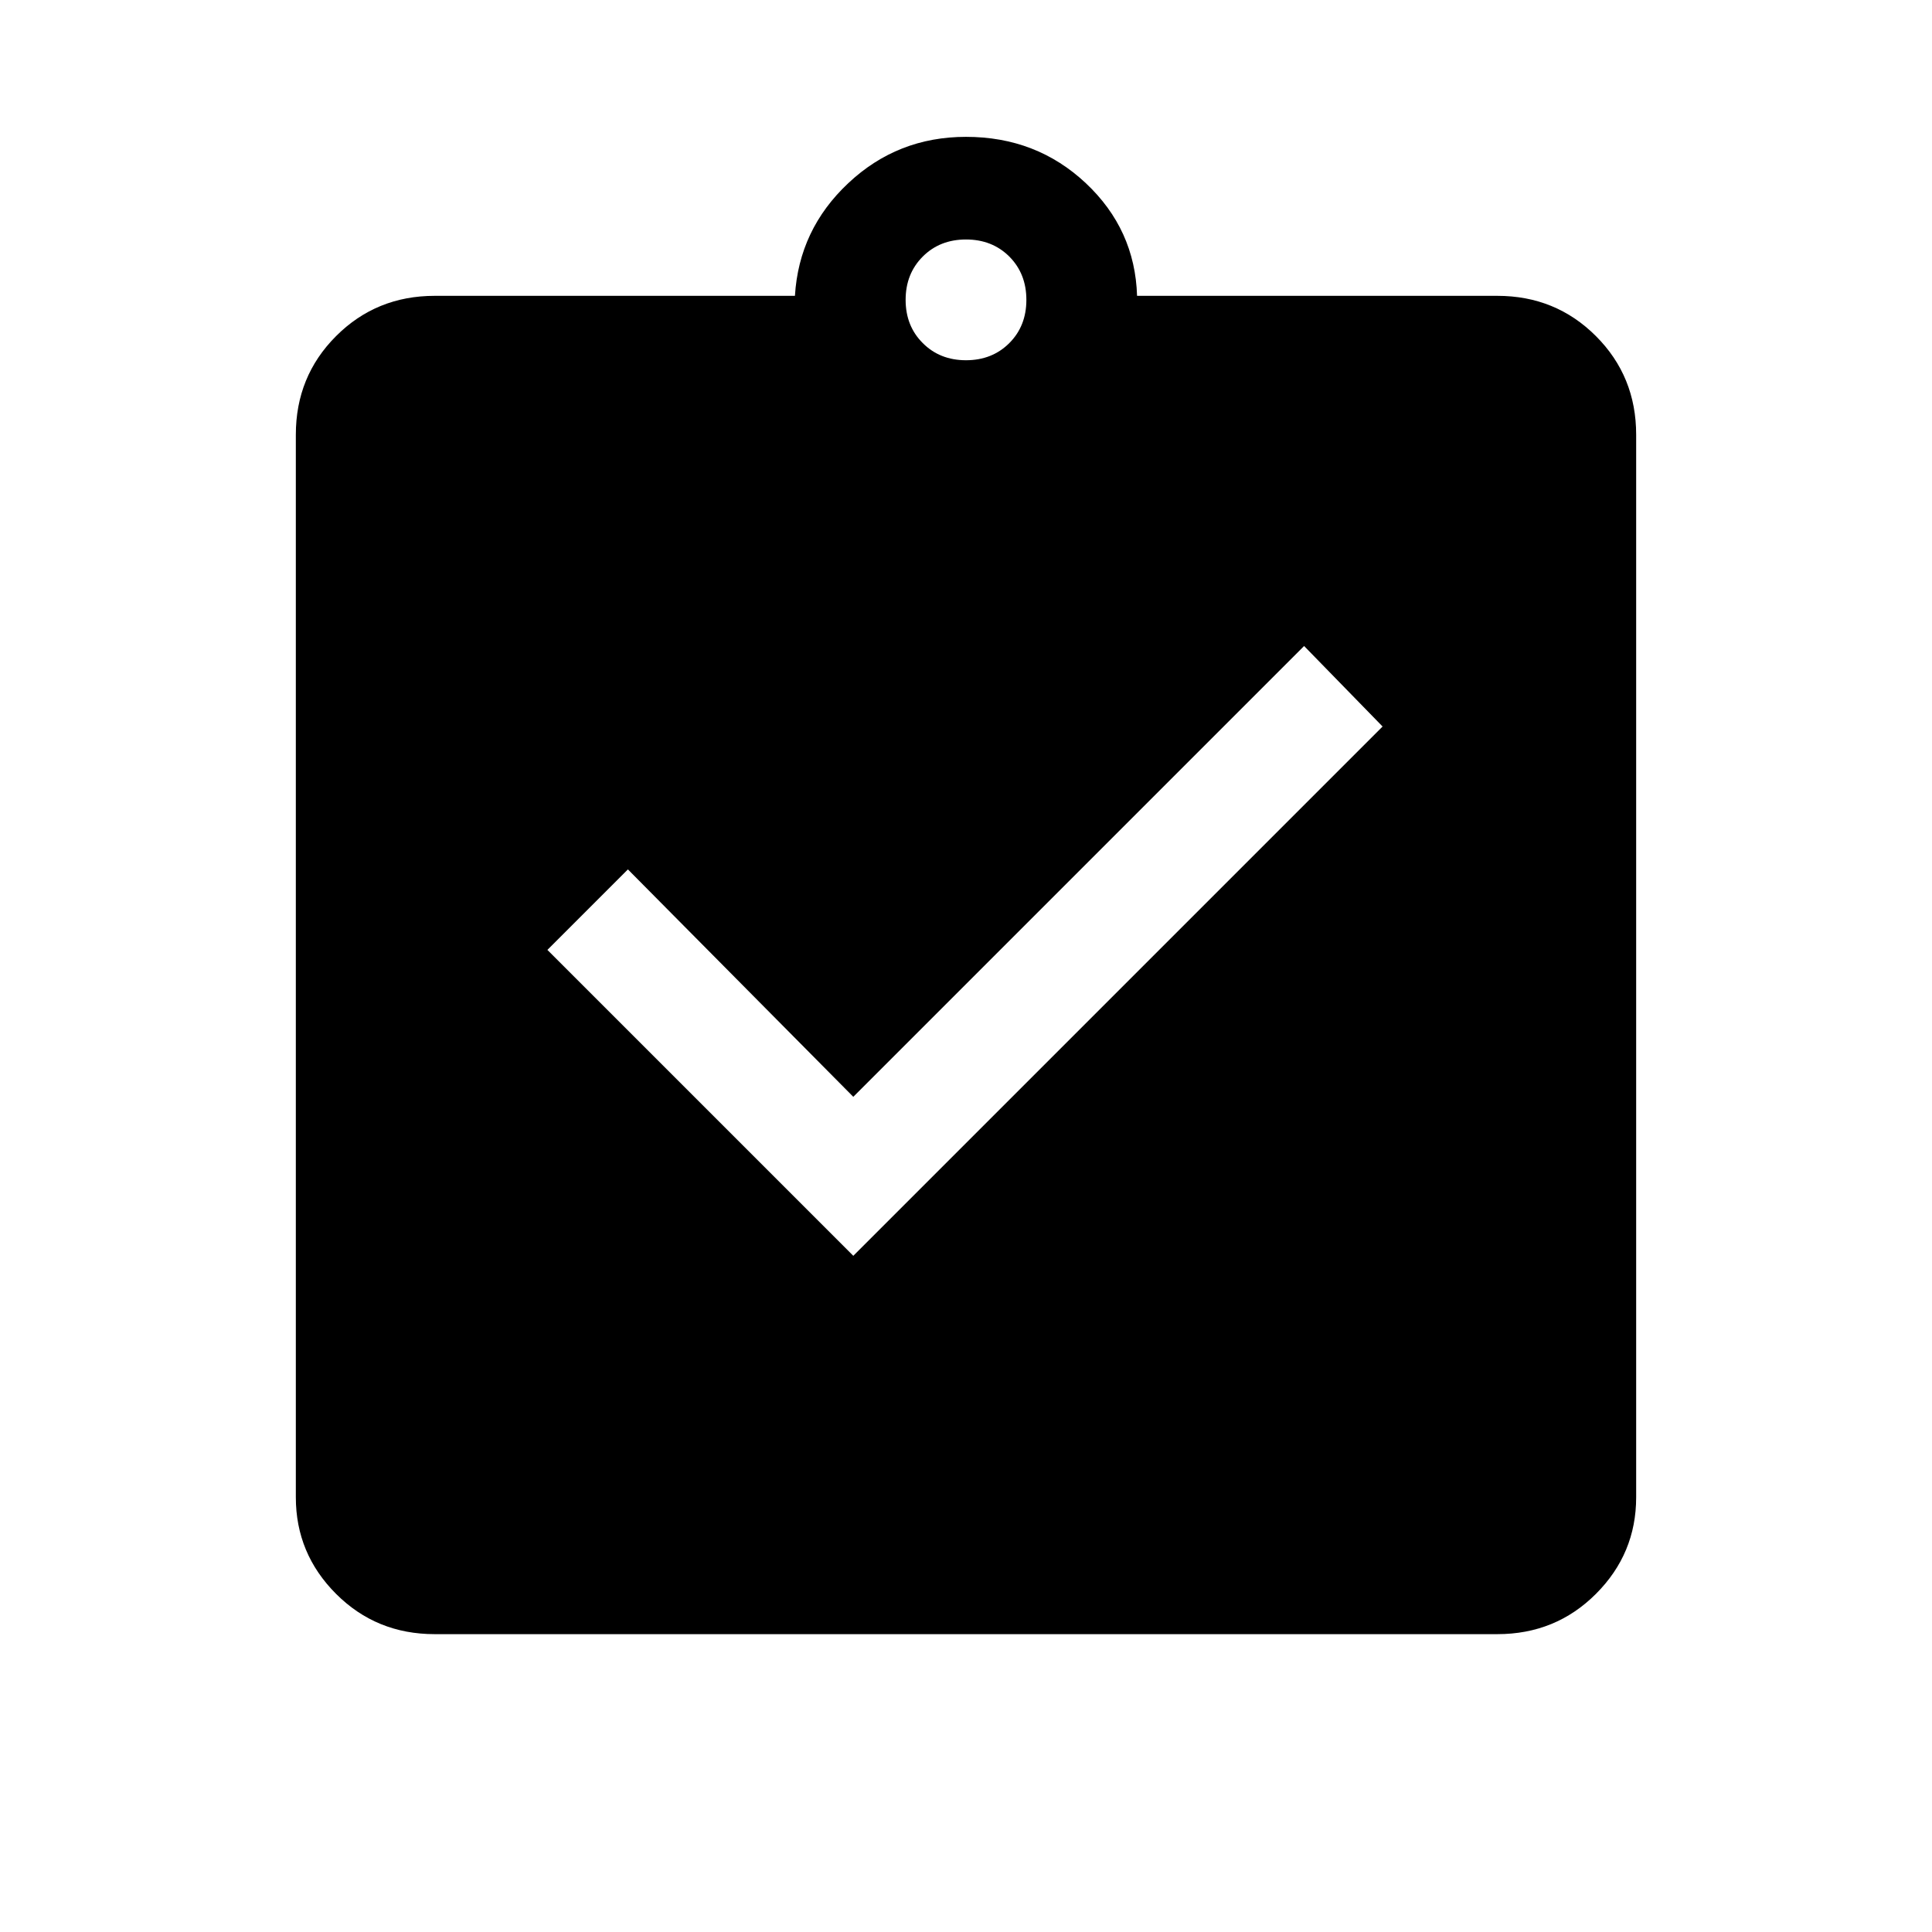 <svg xmlns="http://www.w3.org/2000/svg" height="24" width="24"><path d="M10.6 15.6 17.175 9.025 16.2 8.025 10.6 13.625 7.8 10.8 6.8 11.8ZM5.4 20.3Q4.675 20.3 4.175 19.8Q3.675 19.3 3.675 18.6V5.4Q3.675 4.675 4.175 4.175Q4.675 3.675 5.4 3.675H9.875Q9.925 2.85 10.538 2.275Q11.15 1.7 12 1.7Q12.875 1.7 13.488 2.275Q14.1 2.85 14.125 3.675H18.6Q19.325 3.675 19.825 4.175Q20.325 4.675 20.325 5.4V18.6Q20.325 19.3 19.825 19.8Q19.325 20.3 18.6 20.3ZM12 4.475Q12.325 4.475 12.538 4.262Q12.75 4.05 12.75 3.725Q12.75 3.4 12.538 3.187Q12.325 2.975 12 2.975Q11.675 2.975 11.463 3.187Q11.25 3.4 11.25 3.725Q11.25 4.05 11.463 4.262Q11.675 4.475 12 4.475Z"/></svg>